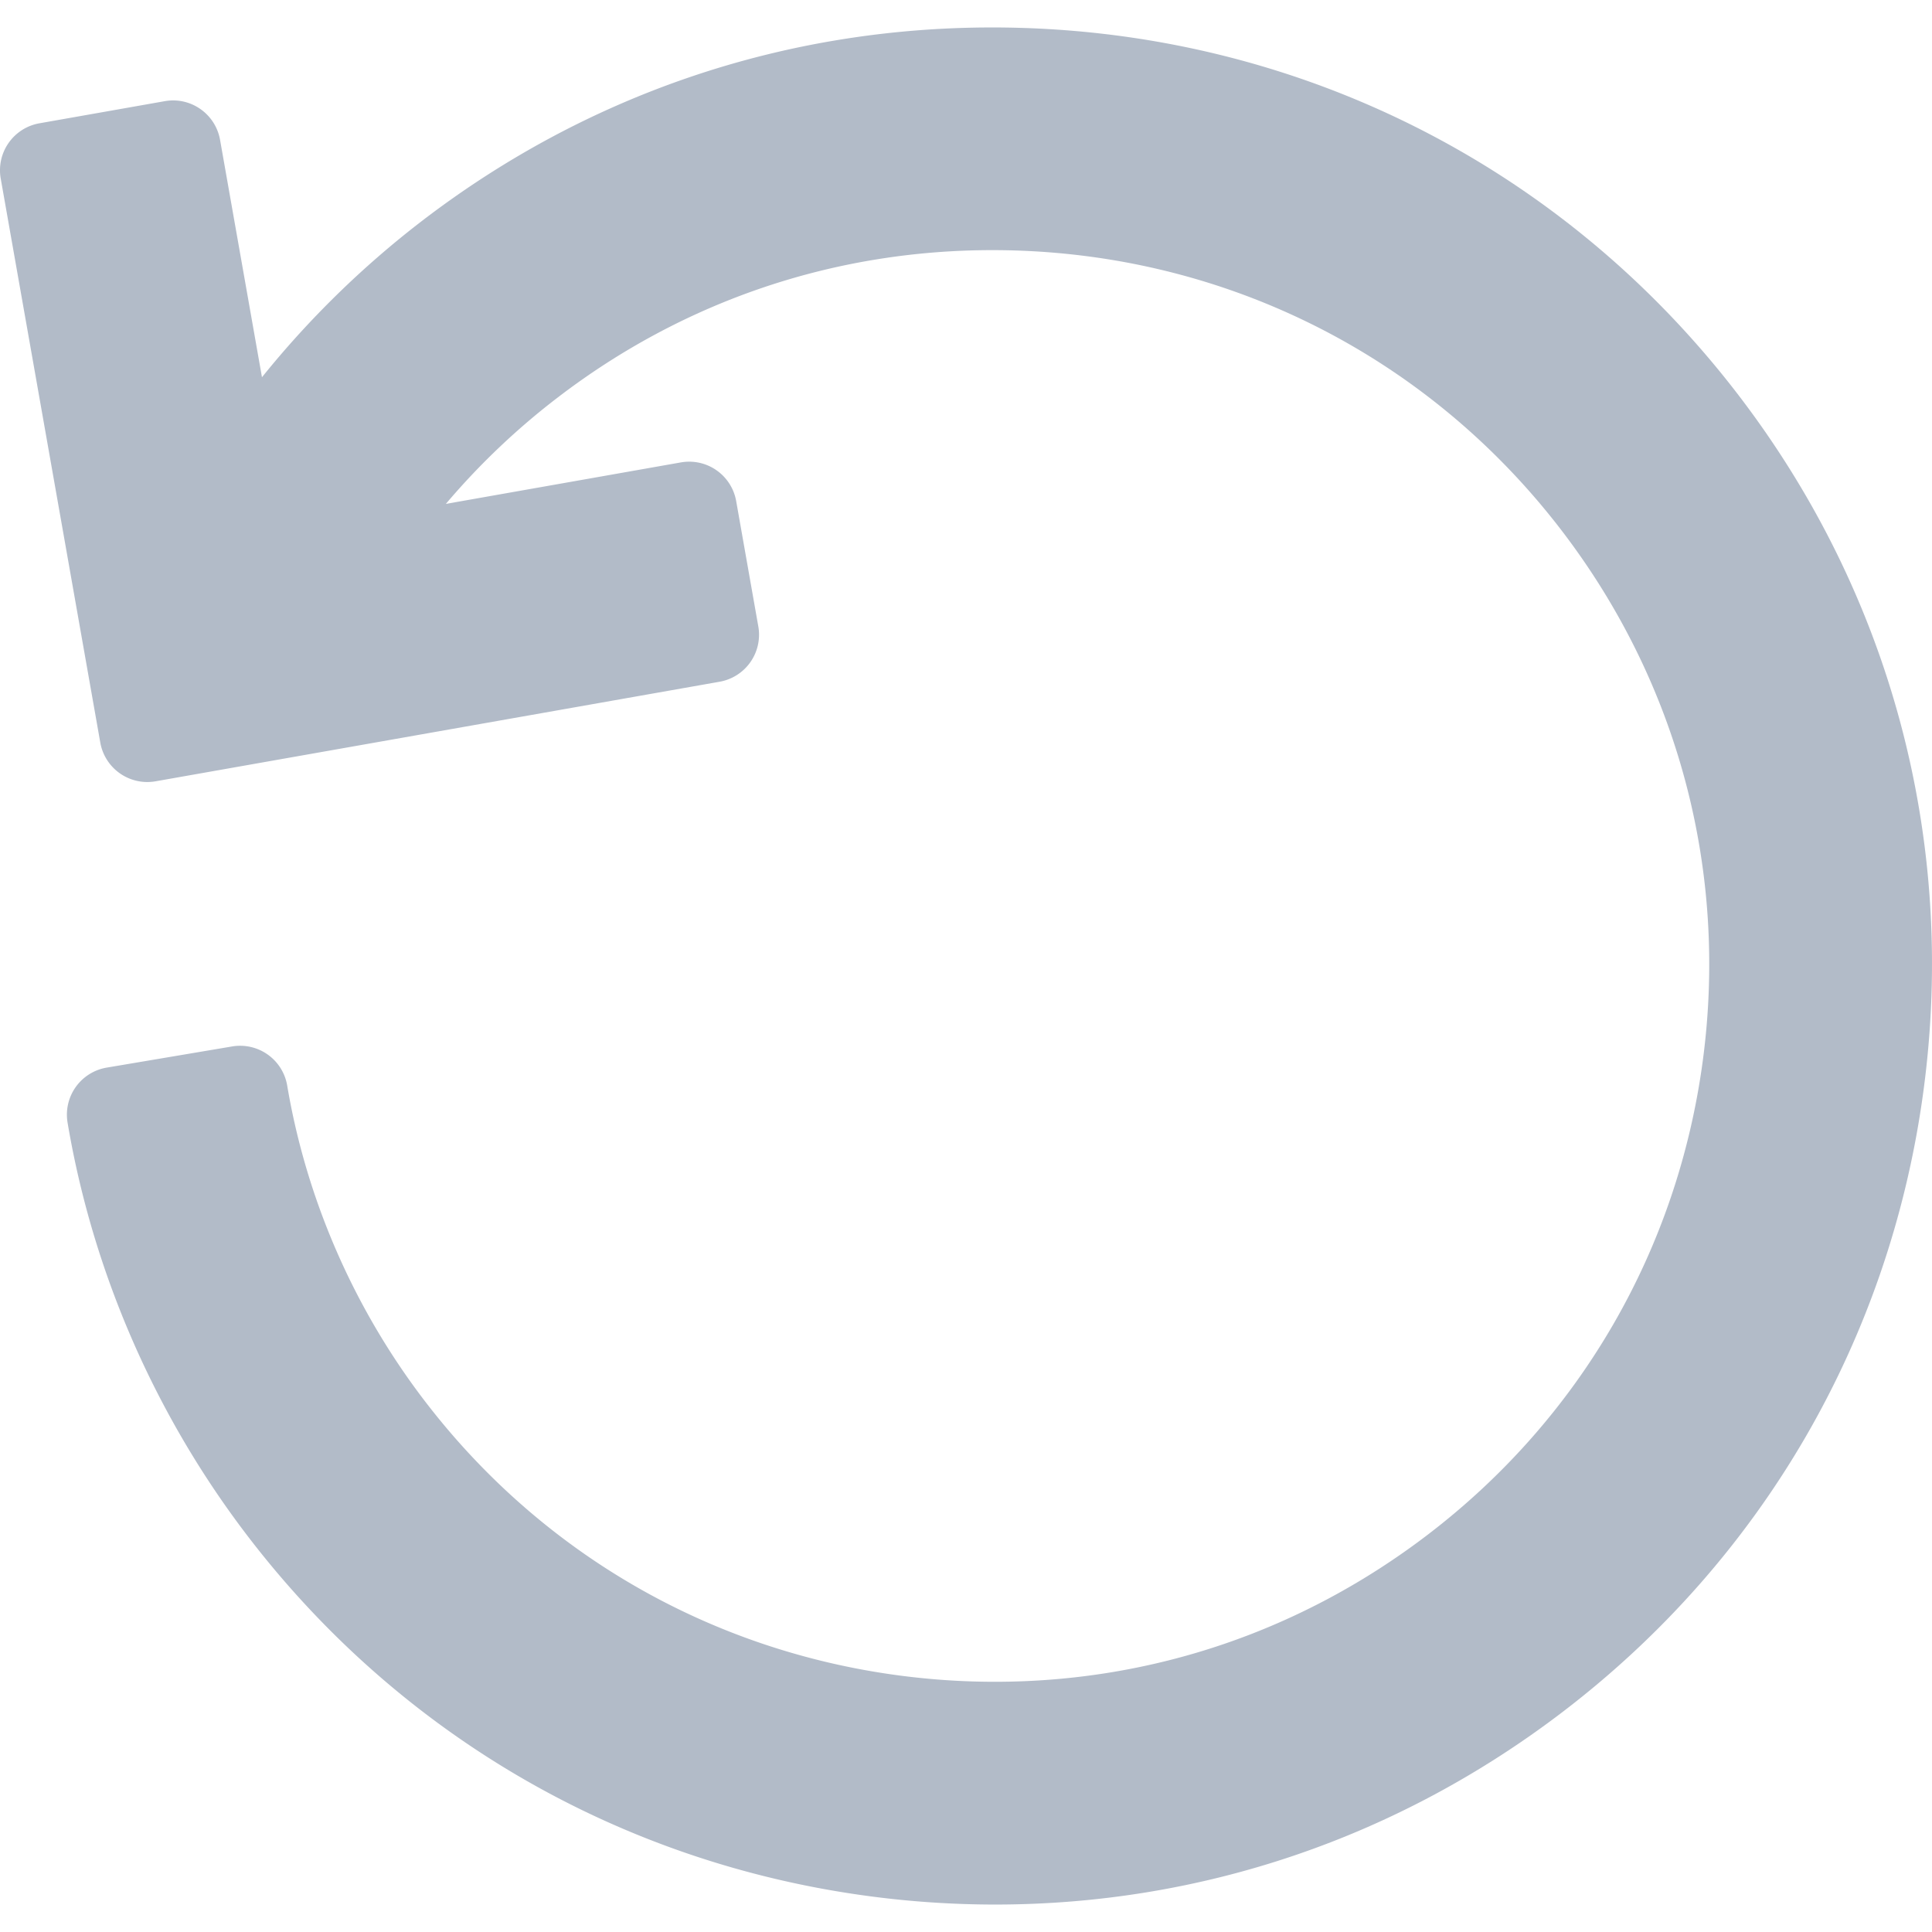 <svg xmlns="http://www.w3.org/2000/svg" version="1.1" xmlns:xlink="http://www.w3.org/1999/xlink" xmlns:svgjs="http://svgjs.com/svgjs" width="512" height="512" x="0" y="0" viewBox="0 0 303.596 303.596" style="enable-background:new 0 0 512 512" xml:space="preserve" class=""><g><path d="M273.193 62.099C245.08 25.376 202.332 4.314 155.911 4.314c-32.636 0-63.584 10.485-89.5 30.323a148.134 148.134 0 0 0-25.245 24.642L34.581 21.98c-.721-4.079-4.615-6.807-8.69-6.082L6.196 19.374a7.496 7.496 0 0 0-6.082 8.689l15.646 88.629a7.504 7.504 0 0 0 8.69 6.082l88.63-15.646a7.5 7.5 0 0 0 6.082-8.689l-3.477-19.695a7.5 7.5 0 0 0-8.689-6.082l-36.933 6.52a112.971 112.971 0 0 1 17.624-16.754c19.762-15.127 43.361-23.122 68.247-23.122 35.419 0 68.028 16.063 89.469 44.069 18.266 23.86 26.146 53.406 22.19 83.194-3.957 29.789-19.277 56.254-43.138 74.519-19.818 15.171-43.38 23.19-68.139 23.19a114.85 114.85 0 0 1-15.057-.999c-29.788-3.956-56.253-19.275-74.519-43.137-11.118-14.523-18.59-31.659-21.609-49.556a7.502 7.502 0 0 0-8.644-6.148l-19.721 3.327a7.501 7.501 0 0 0-6.148 8.643c3.963 23.495 13.759 45.975 28.33 65.009 23.948 31.284 58.647 51.37 97.702 56.557a150.203 150.203 0 0 0 19.708 1.308c32.486 0 63.39-10.514 89.369-30.402 31.285-23.948 51.371-58.647 56.558-97.703 5.19-39.056-5.142-77.794-29.092-109.078z" style="" fill="#b2bbc8" data-original="#231f20" class=""></path></g></svg>